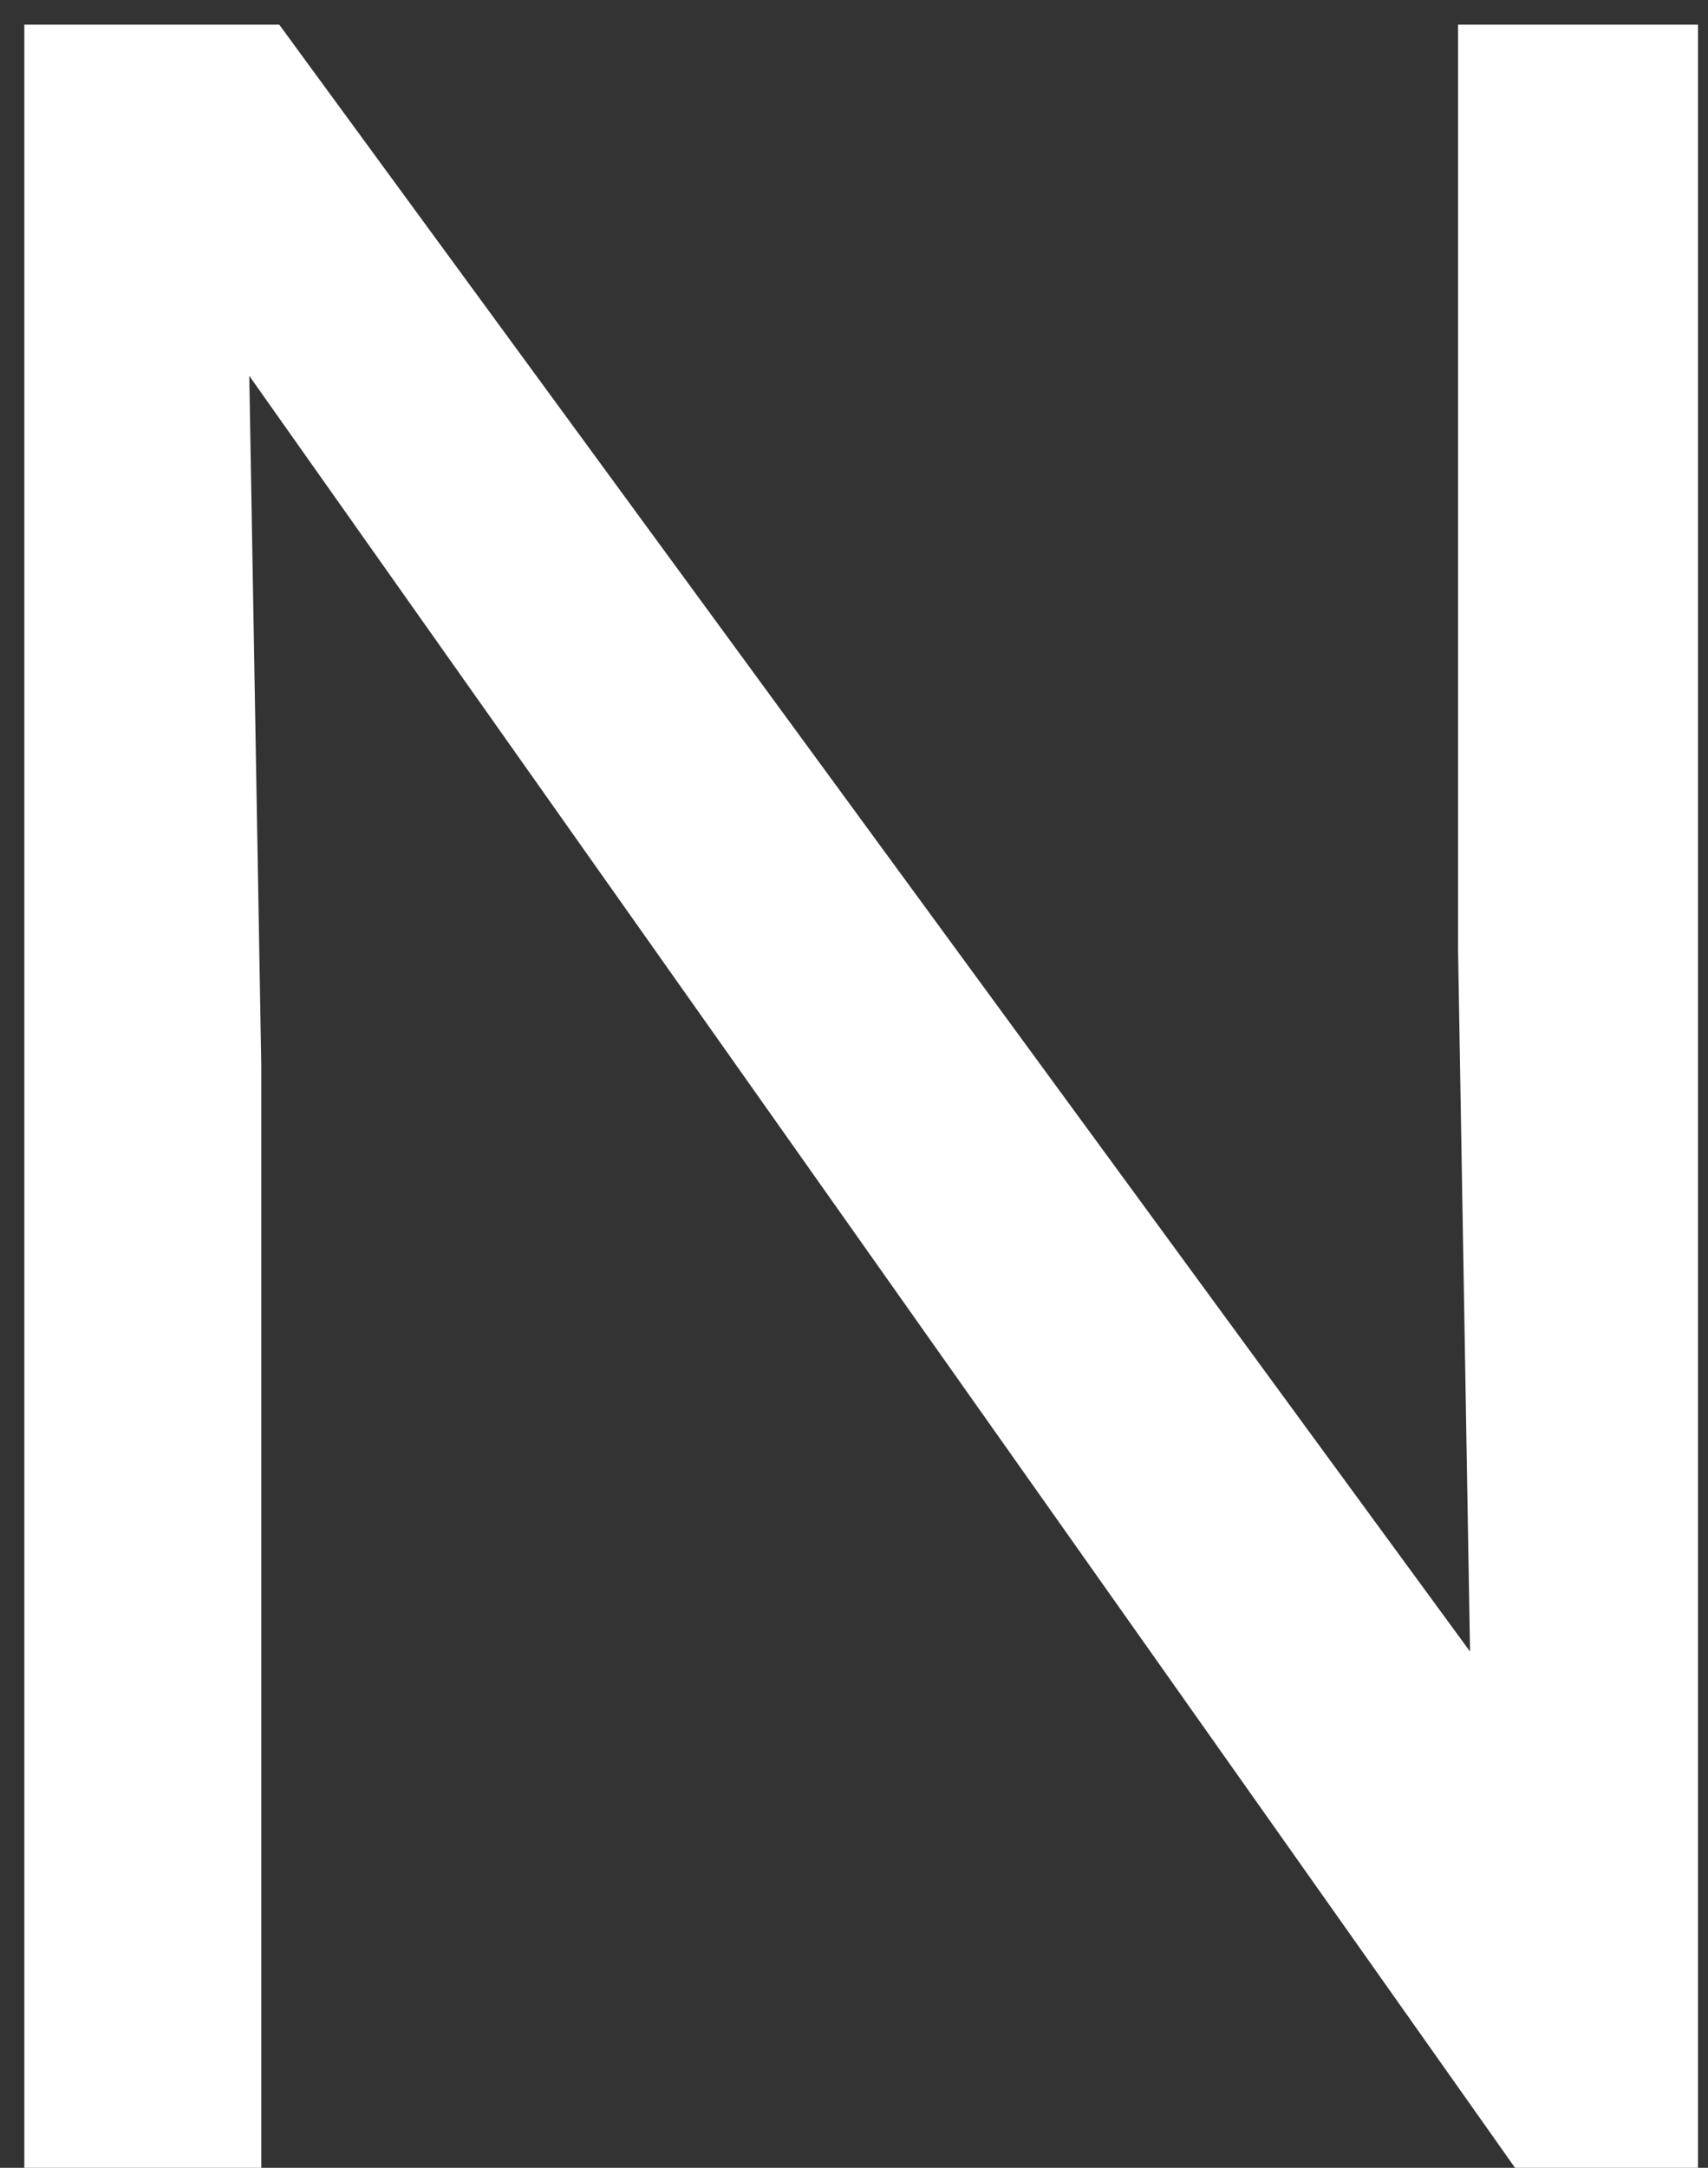<?xml version="1.0" encoding="UTF-8"?>
<svg width="41px" height="52px" viewBox="0 0 41 52" version="1.1" xmlns="http://www.w3.org/2000/svg" xmlns:xlink="http://www.w3.org/1999/xlink">
    <rect x="0" y="0" width="41" height="52" fill="#333333" stroke="none"/>
    <title>Path</title>
    <g id="Page-1" stroke="none" stroke-width="1" fill="none" fill-rule="evenodd">
        <g id="logo-mobile" transform="translate(-267.28, -0.128)" fill="#FFFFFF" fill-rule="nonzero">
            <polygon id="Path" points="308.04 52.128 303.648 52.128 273.264 9.144 273.552 25.704 273.552 52.128 267.864 52.128 267.864 0.72 273.984 0.72 302.568 39.744 302.28 22.896 302.28 0.72 308.04 0.72"></polygon>
        </g>
    </g>
</svg>